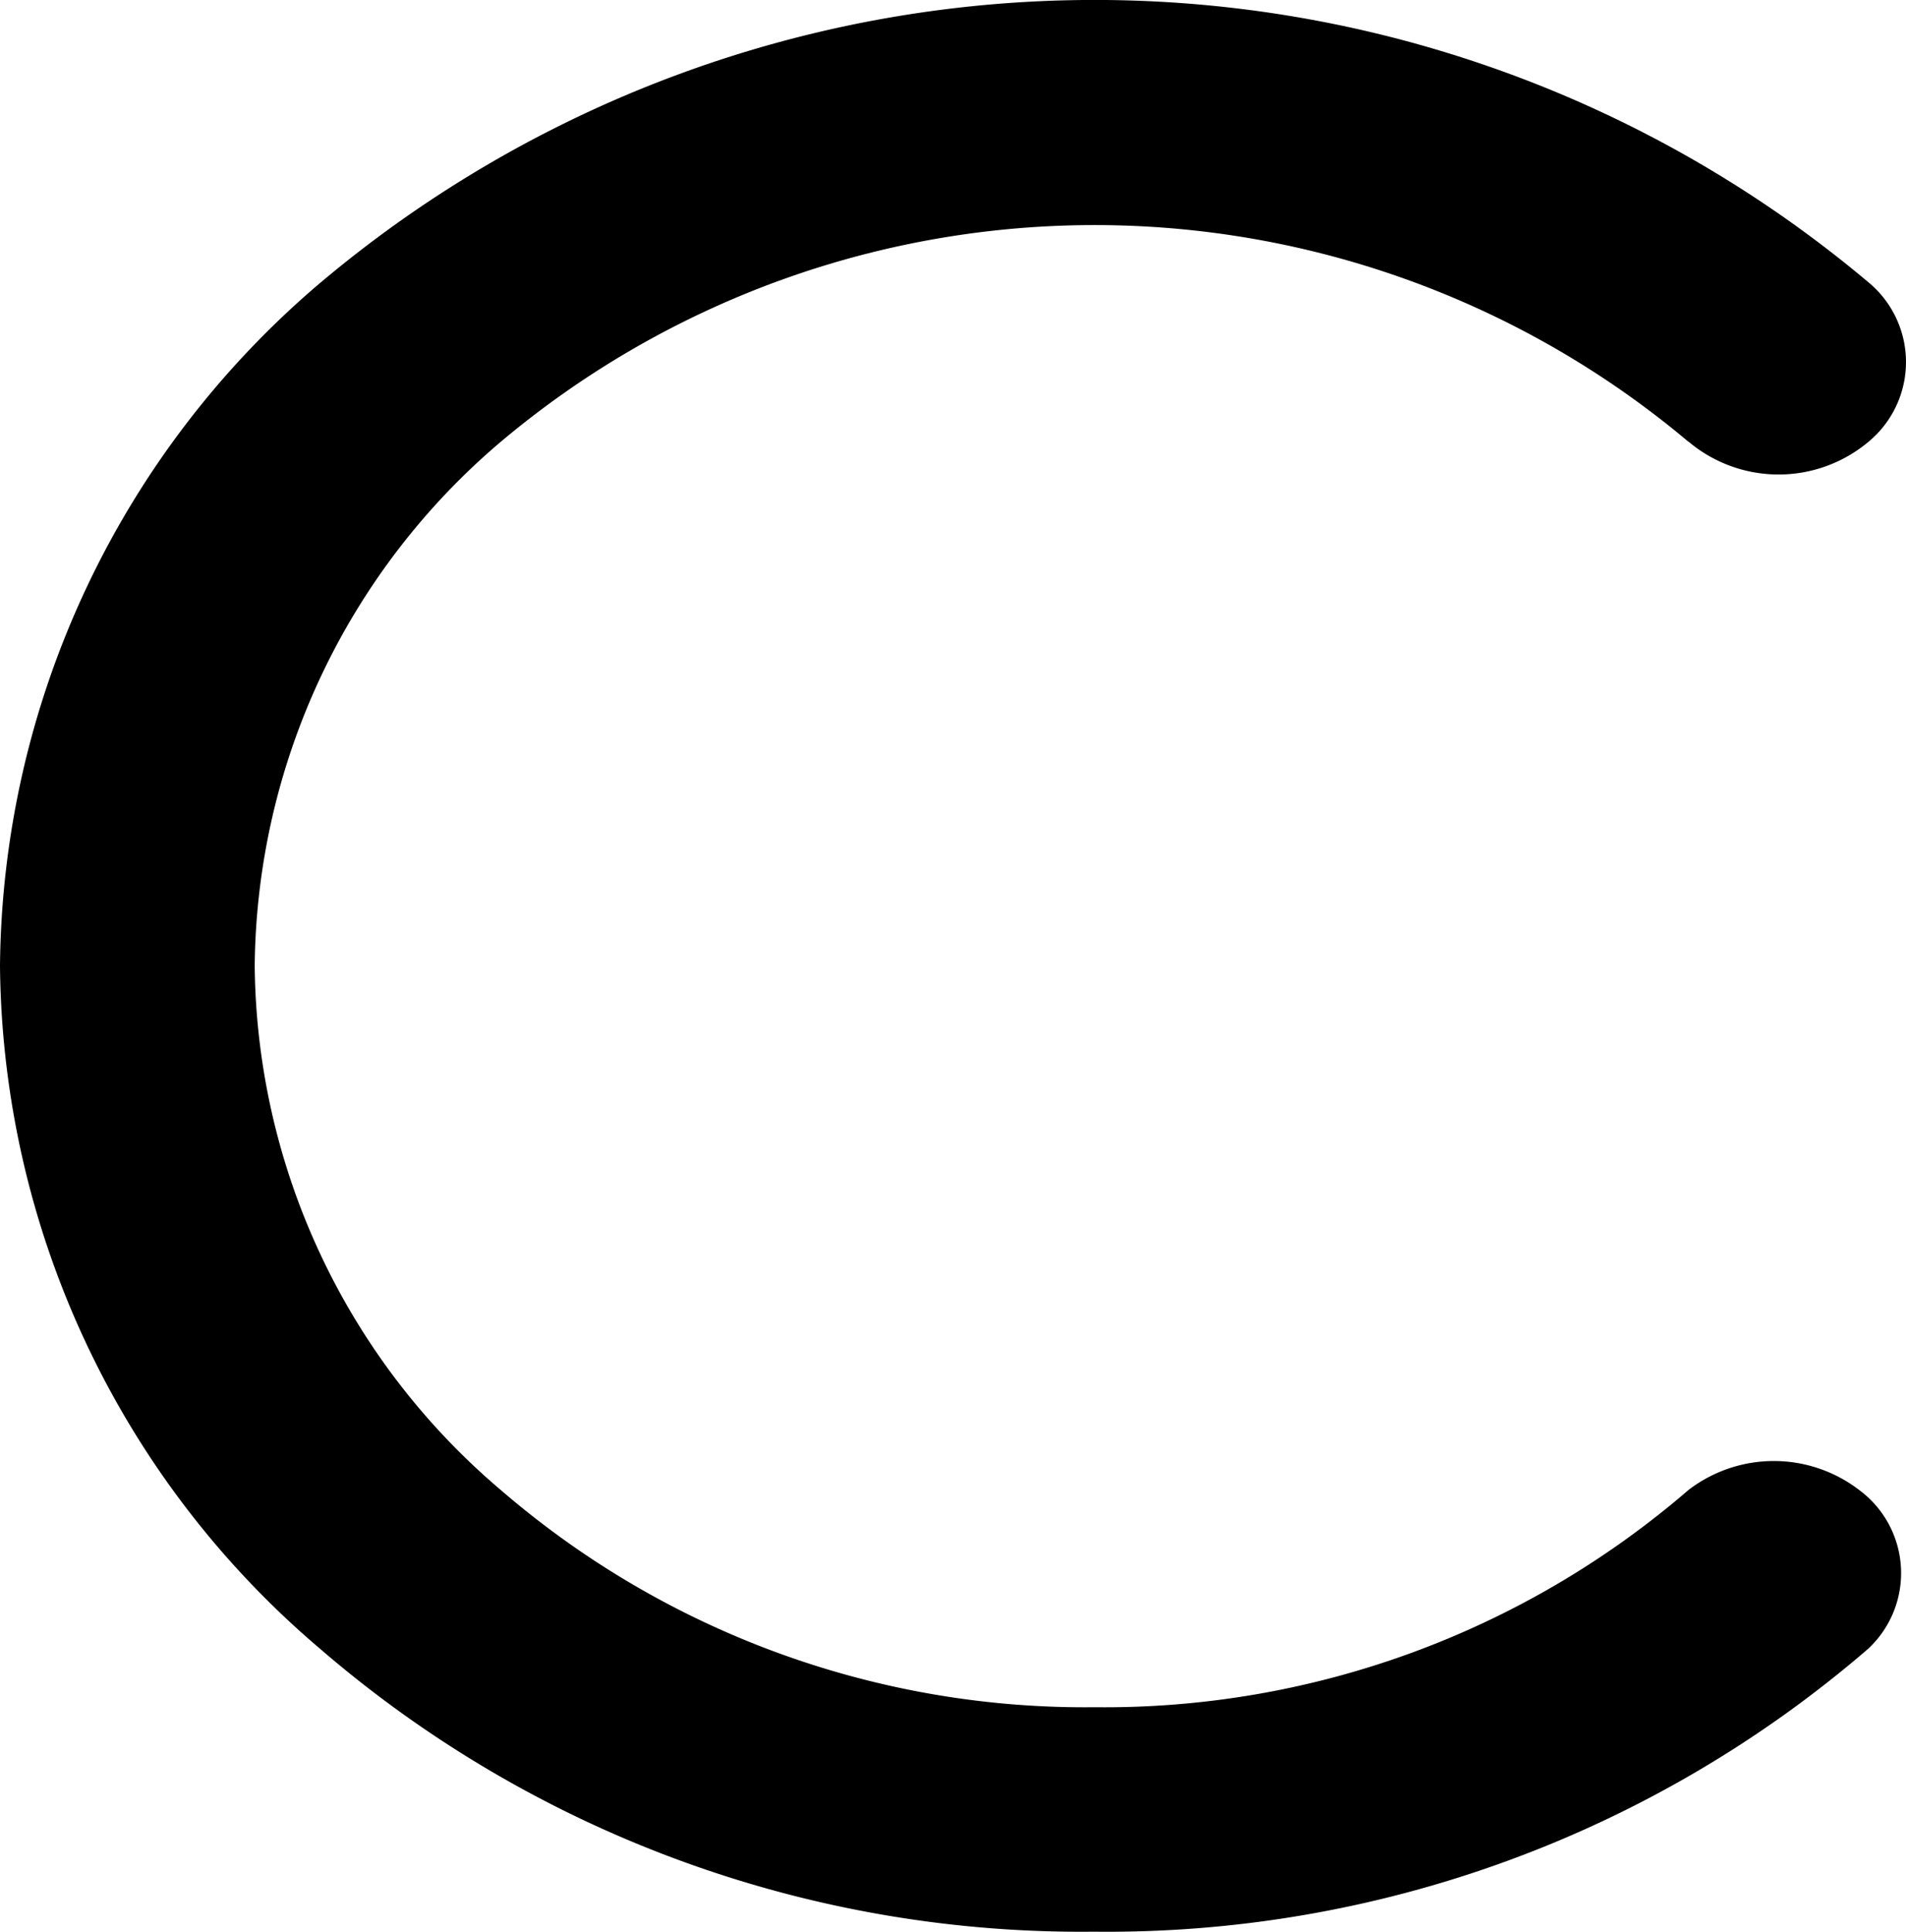 <svg xmlns="http://www.w3.org/2000/svg" width="37.745" height="38.238" viewBox="0 0 37.745 38.238">
  <path id="Path_2" data-name="Path 2" d="M4220.083-429.456a2.771,2.771,0,0,0,3.57,0,2.048,2.048,0,0,0,0-3.148,23.8,23.8,0,0,0-30.658,0,17.933,17.933,0,0,0-6.349,13.523,17.939,17.939,0,0,0,6.338,13.521,23.078,23.078,0,0,0,15.329,5.6,23.071,23.071,0,0,0,15.329-5.6,2.046,2.046,0,0,0-.178-3.143,2.778,2.778,0,0,0-3.381,0,17.707,17.707,0,0,1-11.759,4.3,17.711,17.711,0,0,1-11.761-4.3,13.766,13.766,0,0,1-4.873-10.375,13.767,13.767,0,0,1,4.873-10.374,18.265,18.265,0,0,1,23.52,0" transform="translate(-4186.646 438.197)"/>
</svg>
